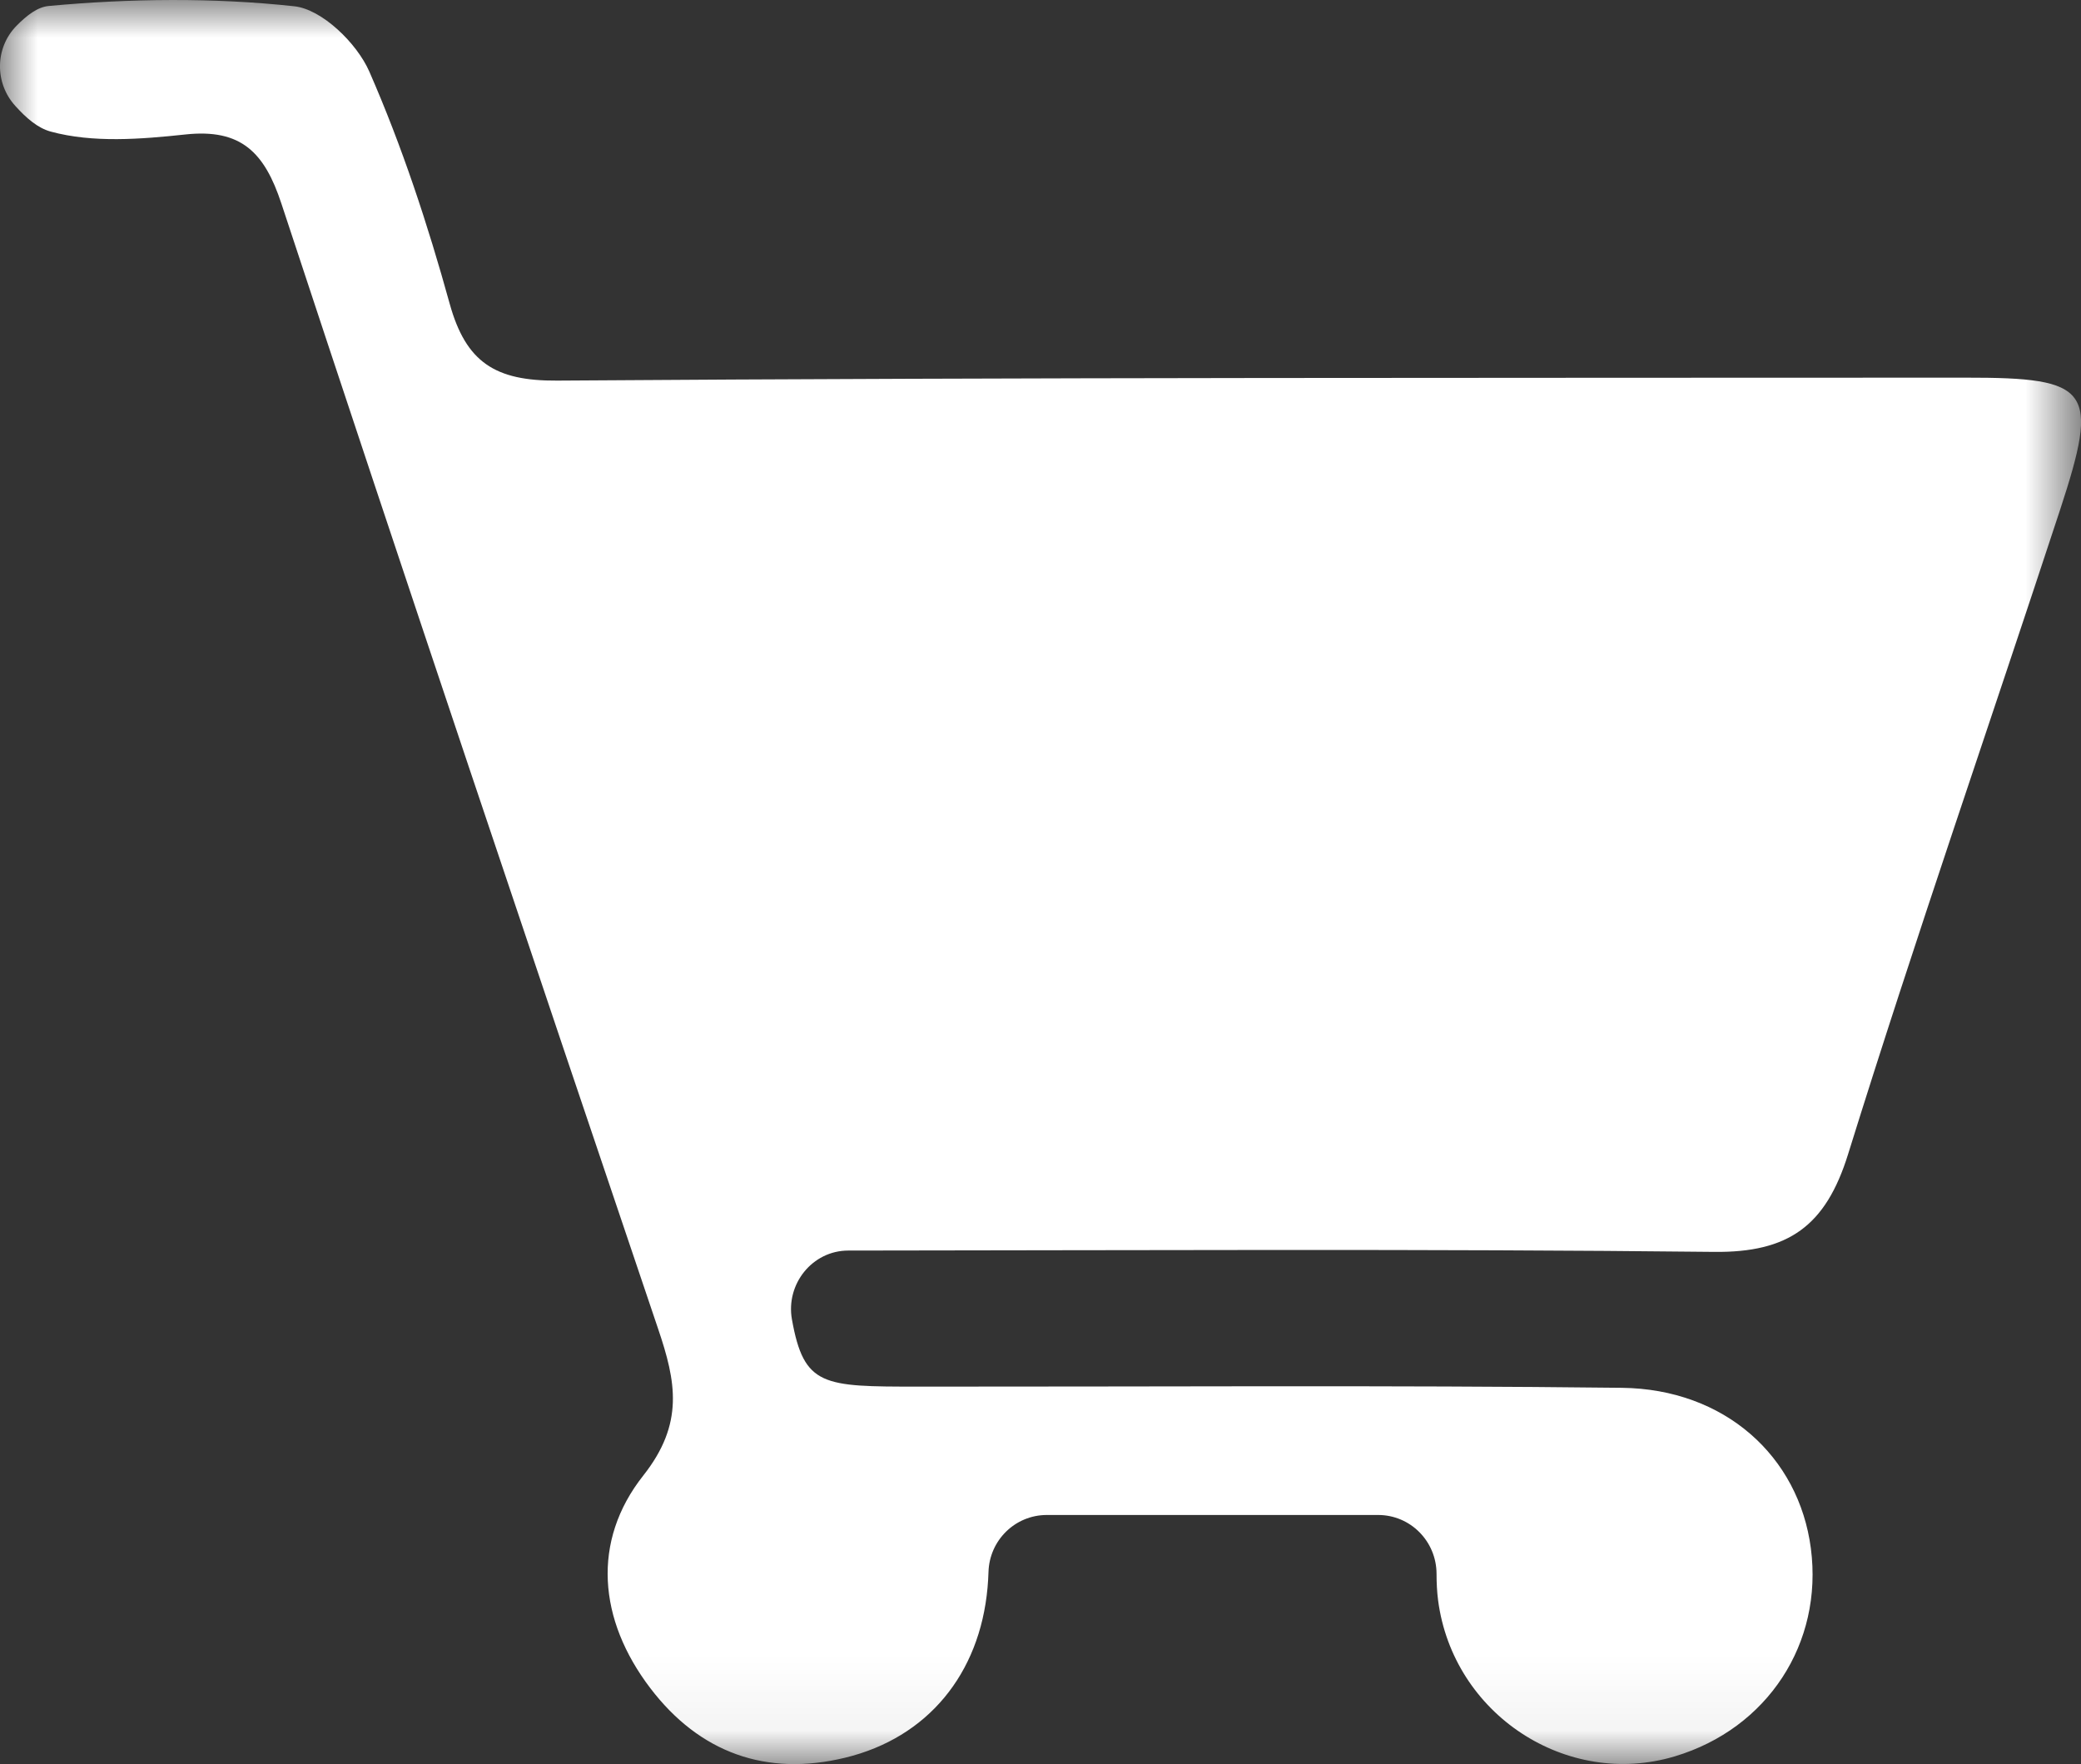 <svg xmlns="http://www.w3.org/2000/svg" xmlns:xlink="http://www.w3.org/1999/xlink" width="28.248" height="23.944" viewBox="0 0 28.248 23.944" fill="none"><rect x="0" y="0" width="28.248" height="23.944" fill="#333333" stroke="none"/><g opacity="1"  transform="translate(0 0)"><g opacity="1"  transform="translate(0 0)"><mask id="mask-0" fill="white"><path d="M0 0L28.249 0L28.249 23.944L0 23.944L0 0Z"  ></path></mask><path d="M0 0L28.249 0L28.249 23.944L0 23.944L0 0Z"  ></path><g mask="url(#mask-0)"><path id="Path 179482" fill-rule="evenodd" style="fill:#FFFFFF" d="M18.707 20.563L14.21 20.563C13.779 20.563 13.43 20.907 13.418 21.338C13.415 21.41 13.412 21.48 13.405 21.551C13.298 22.724 12.59 23.586 11.475 23.857C10.4 24.118 9.495 23.79 8.827 22.913C8.12 21.985 8.029 20.918 8.731 20.029C9.291 19.321 9.176 18.753 8.934 18.038C7.214 12.951 5.501 7.861 3.819 2.761C3.591 2.071 3.275 1.744 2.518 1.825C1.911 1.89 1.261 1.942 0.688 1.786C0.51 1.737 0.355 1.601 0.208 1.438C-0.075 1.127 -0.07 0.648 0.226 0.348C0.367 0.206 0.51 0.095 0.663 0.081C1.767 -0.021 2.894 -0.034 3.994 0.085C4.371 0.125 4.845 0.587 5.013 0.971C5.458 1.987 5.808 3.051 6.104 4.122C6.325 4.919 6.723 5.172 7.563 5.166C13.935 5.121 20.307 5.13 26.679 5.126C28.384 5.124 28.502 5.281 27.964 6.92C27.006 9.836 25.998 12.736 25.086 15.667C24.783 16.642 24.277 17.003 23.268 16.992C19.353 16.949 15.437 16.971 11.522 16.974L11.513 16.974C11.026 16.975 10.664 17.429 10.75 17.909C10.913 18.82 11.172 18.82 12.457 18.821C15.643 18.823 18.83 18.8 22.015 18.837C23.412 18.853 24.417 19.766 24.581 21.015C24.75 22.305 23.993 23.462 22.735 23.839C21.268 24.279 19.724 23.27 19.521 21.721C19.506 21.604 19.5 21.485 19.5 21.36C19.498 20.92 19.146 20.563 18.707 20.563Z"></path></g></g></g></svg>